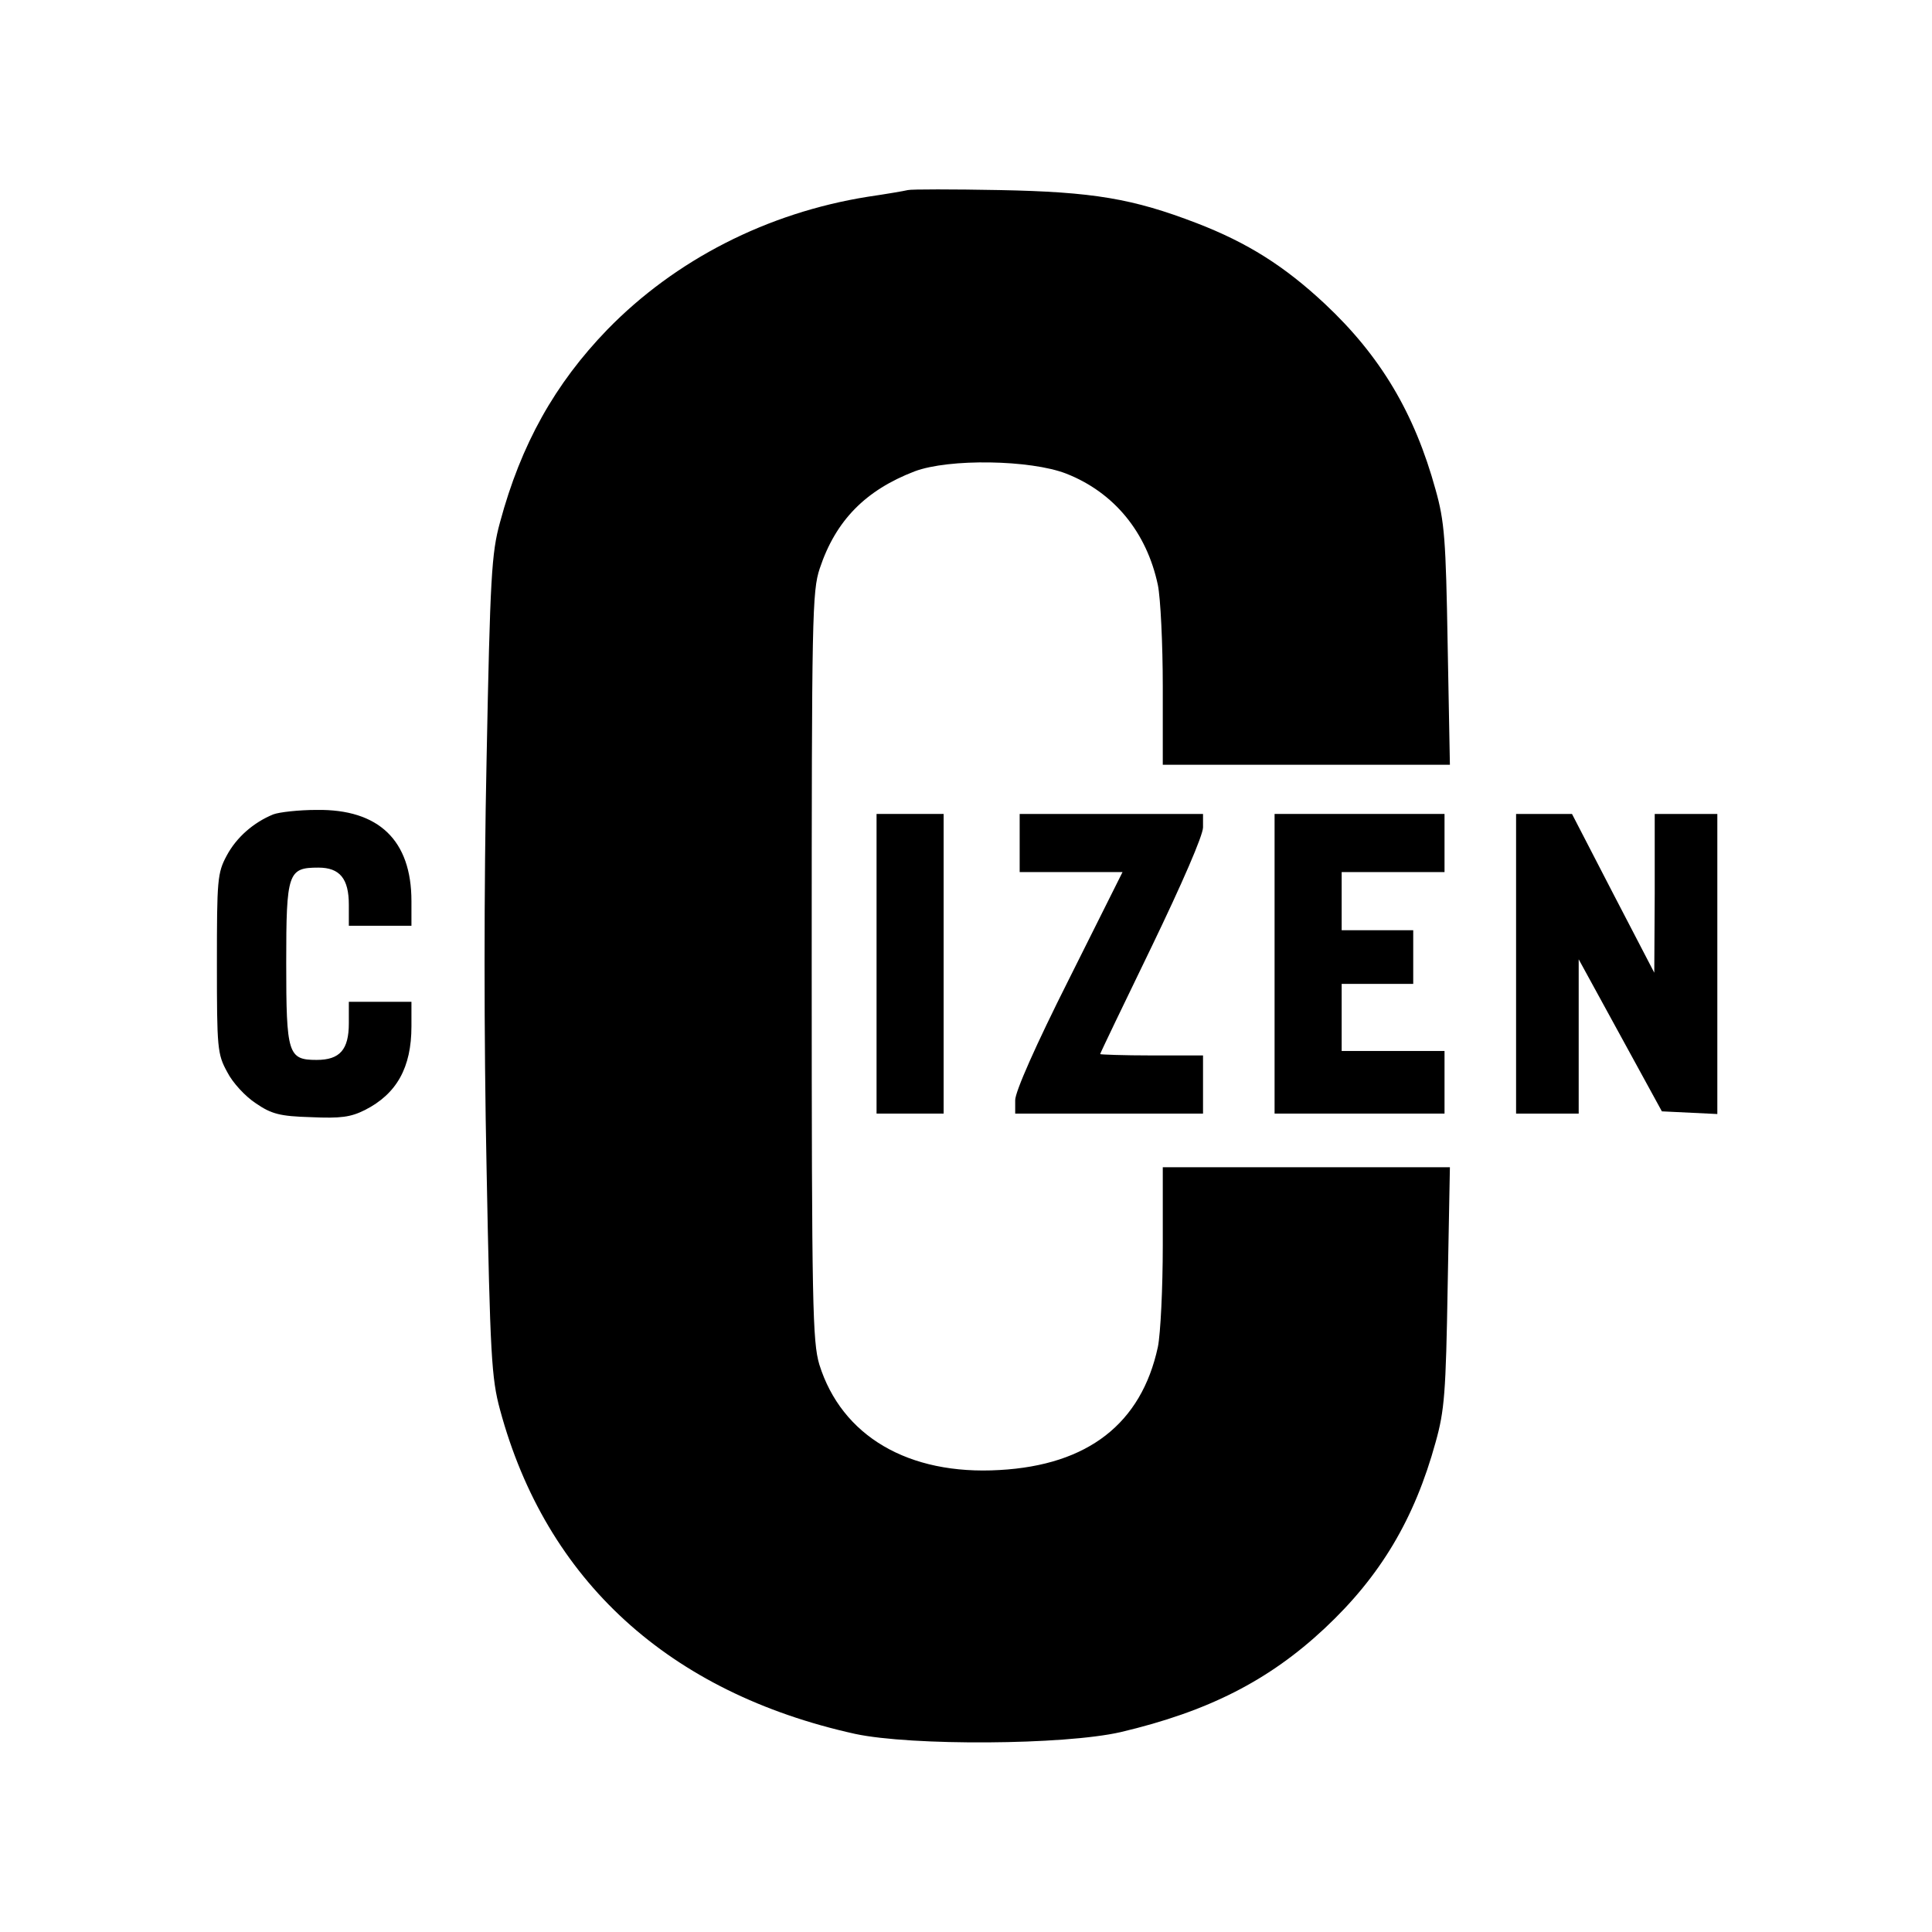 <?xml version="1.0" standalone="no"?>
<!DOCTYPE svg PUBLIC "-//W3C//DTD SVG 20010904//EN"
 "http://www.w3.org/TR/2001/REC-SVG-20010904/DTD/svg10.dtd">
<svg version="1.0" xmlns="http://www.w3.org/2000/svg"
 width="432pt" height="432pt" viewBox="0 0 432 432"
 preserveAspectRatio="xMidYMid meet">
<g transform="translate(0,432) scale(0.1,-0.1)"
fill="#000000" stroke="none">
<path d="M2030 3895 c-8 -2 -49 -9 -90 -15 -225 -36 -430 -141 -582 -297 -117
-121 -193 -256 -240 -431 -19 -69 -22 -122 -30 -530 -6 -286 -6 -623 0 -915 8
-418 11 -469 30 -539 103 -382 378 -633 794 -725 126 -27 468 -25 594 4 195
46 331 115 456 232 125 117 201 245 248 416 20 71 23 111 27 348 l5 267 -321
0 -321 0 0 -175 c0 -95 -5 -198 -11 -227 -37 -171 -156 -264 -354 -275 -204
-12 -353 76 -403 236 -15 51 -17 129 -17 891 0 783 1 838 18 889 36 108 103
175 212 217 77 29 259 26 339 -5 107 -42 180 -131 205 -249 6 -29 11 -132 11
-227 l0 -175 321 0 321 0 -5 268 c-4 236 -7 276 -27 347 -47 171 -123 299
-248 416 -90 84 -172 136 -286 180 -143 55 -232 70 -441 74 -104 2 -197 2
-205 0z"/>
<path d="M611 2499 c-44 -18 -82 -51 -104 -92 -21 -39 -22 -54 -22 -242 0
-189 1 -202 23 -242 12 -24 41 -55 64 -70 35 -24 54 -29 123 -31 67 -3 89 0
121 16 71 36 104 95 104 187 l0 55 -70 0 -70 0 0 -48 c0 -59 -20 -82 -72 -82
-64 0 -68 13 -68 217 0 202 4 213 72 213 48 0 68 -25 68 -83 l0 -47 70 0 70 0
0 55 c0 136 -73 206 -212 204 -40 0 -84 -5 -97 -10z"/>
<path d="M1960 2165 l0 -335 75 0 75 0 0 335 0 335 -75 0 -75 0 0 -335z"/>
<path d="M2280 2435 l0 -65 115 0 115 0 -120 -240 c-74 -147 -120 -251 -120
-270 l0 -30 210 0 210 0 0 65 0 65 -115 0 c-63 0 -115 2 -115 3 0 2 52 110
115 240 68 141 115 249 115 267 l0 30 -205 0 -205 0 0 -65z"/>
<path d="M2850 2165 l0 -335 190 0 190 0 0 70 0 70 -115 0 -115 0 0 75 0 75
80 0 80 0 0 60 0 60 -80 0 -80 0 0 65 0 65 115 0 115 0 0 65 0 65 -190 0 -190
0 0 -335z"/>
<path d="M3390 2165 l0 -335 70 0 70 0 0 173 0 172 93 -170 93 -170 62 -3 62
-3 0 336 0 335 -70 0 -70 0 0 -177 -1 -178 -92 177 -92 178 -62 0 -63 0 0
-335z"/>
</g>
</svg>
